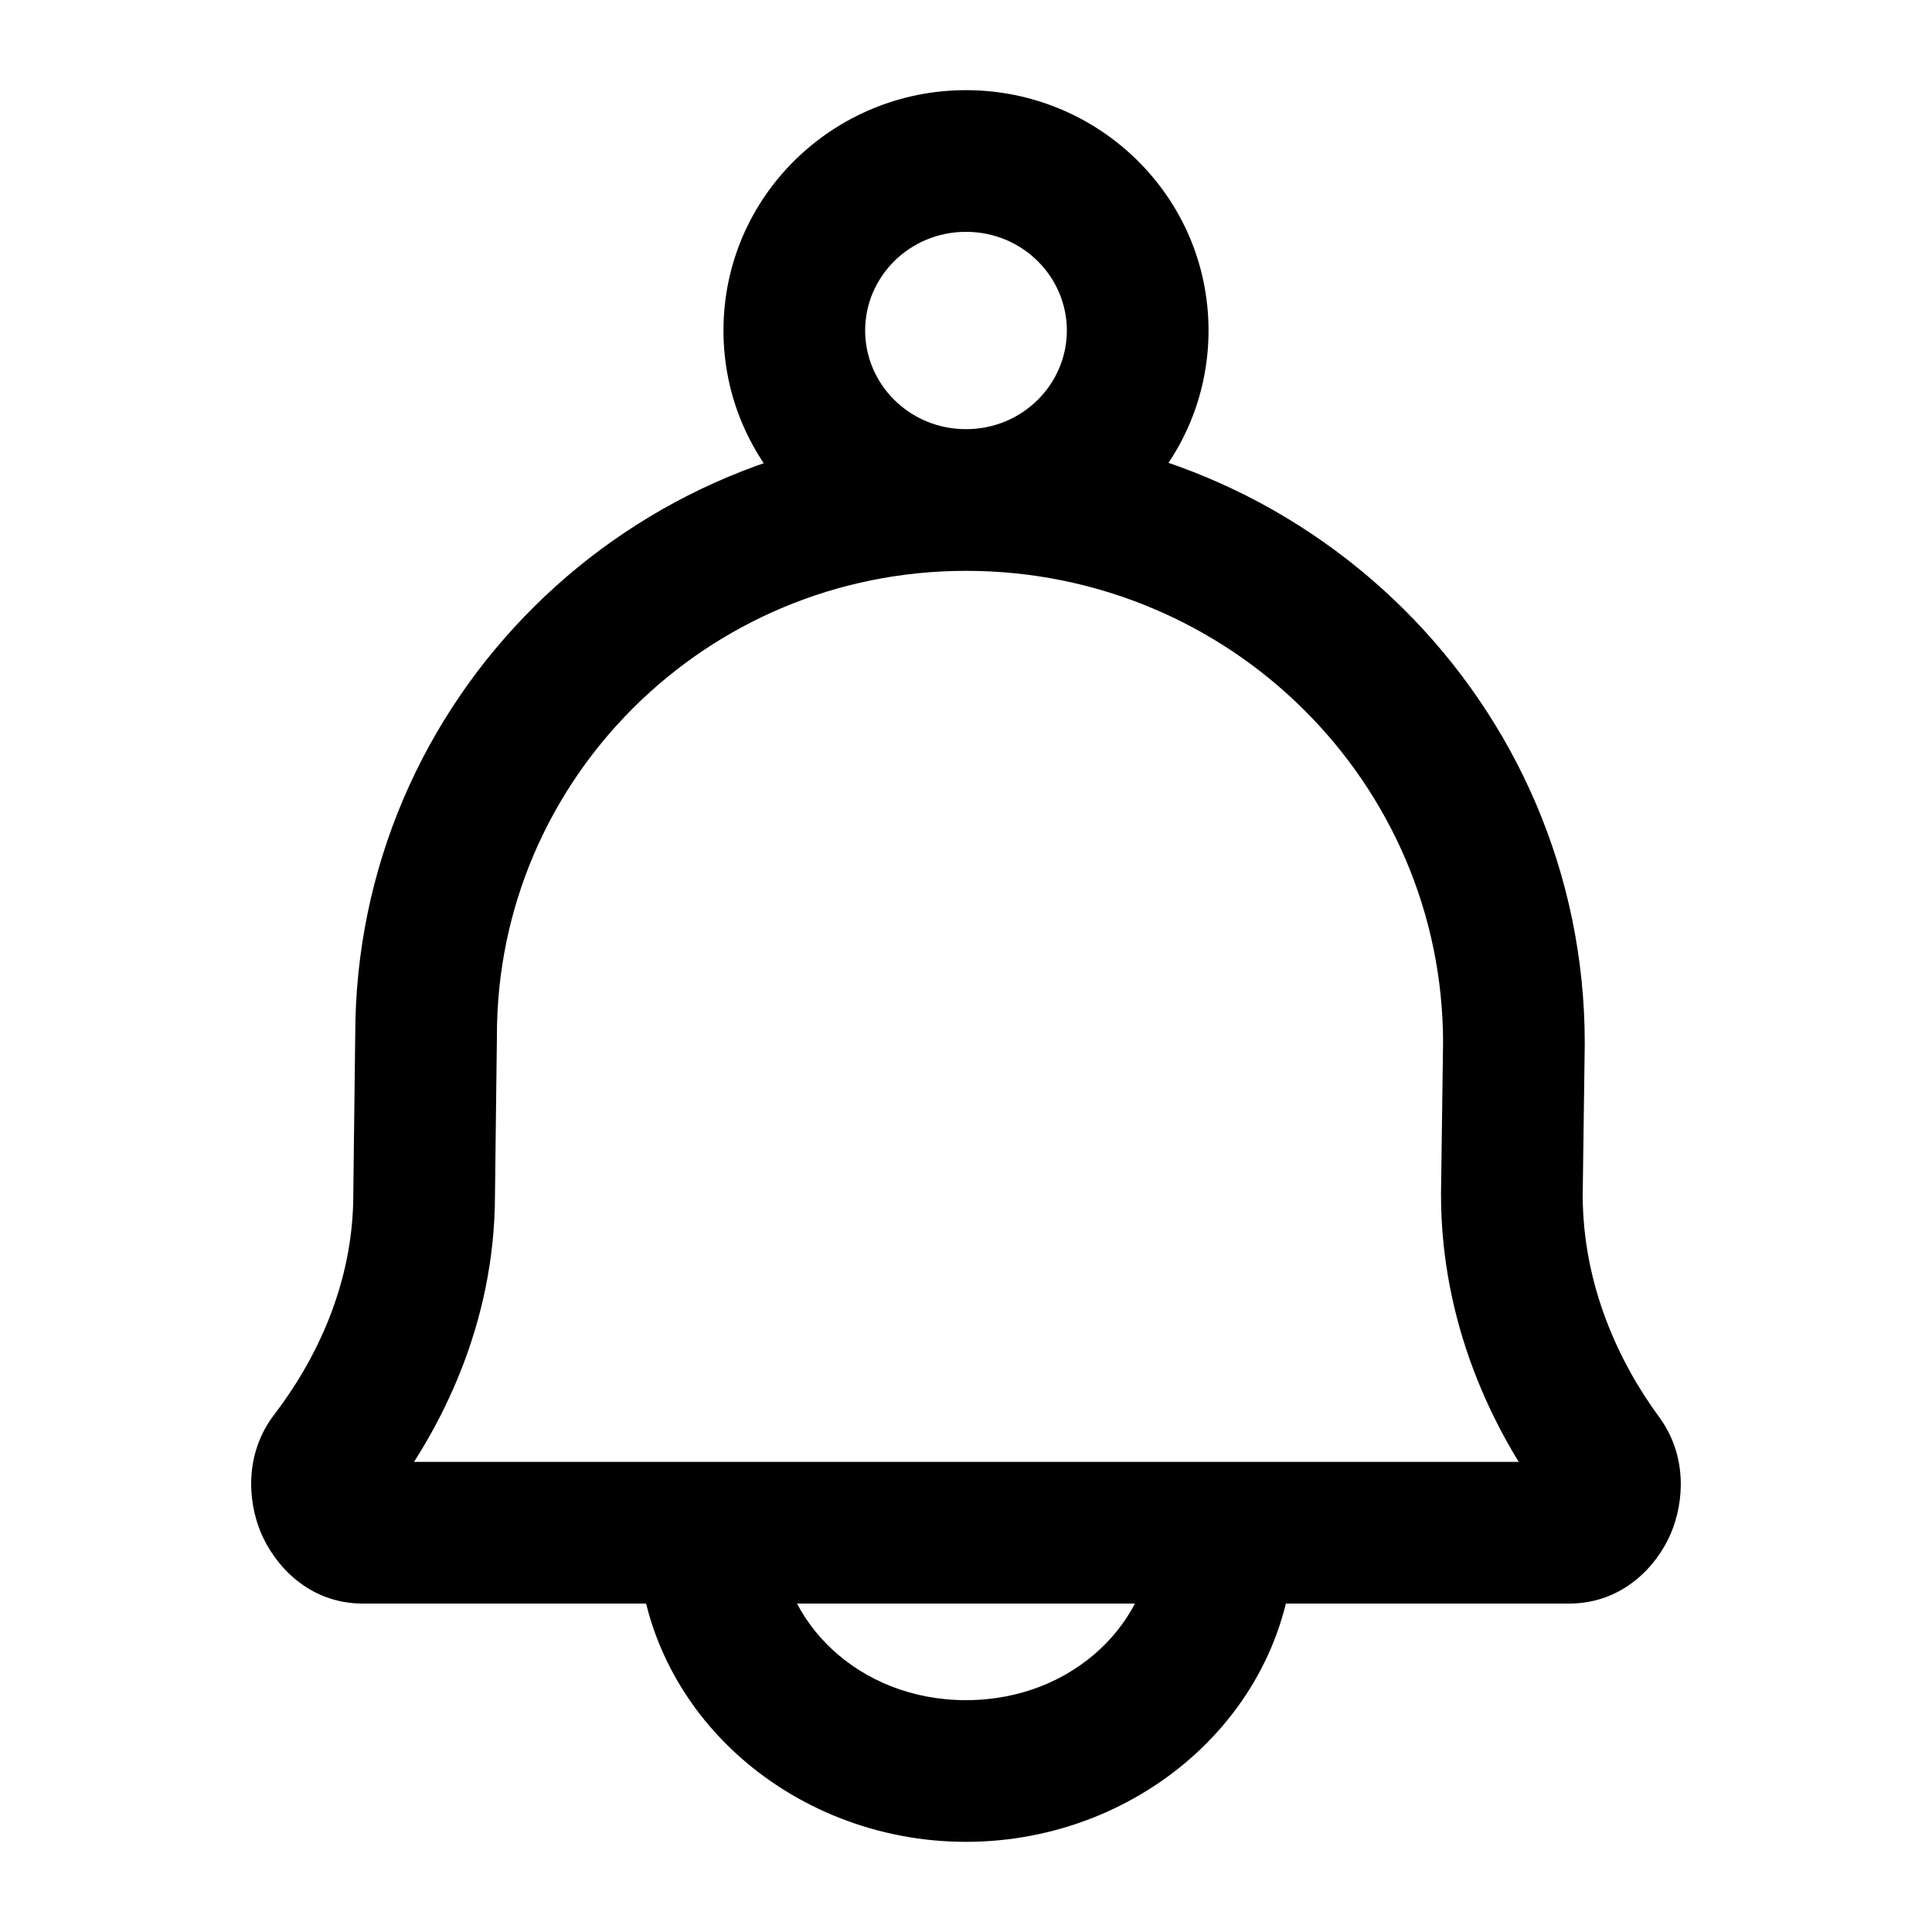 <svg width="15" height="15" viewBox="0 0 15 15" fill="none" xmlns="http://www.w3.org/2000/svg">
<path d="M2.566 11.317L2.129 10.983L2.129 10.983L2.566 11.317ZM3.293 9.274L2.743 9.267V9.274H3.293ZM3.308 8.038L3.858 8.045V8.038H3.308ZM12.438 11.327L12.881 11.001L12.881 11.001L12.438 11.327ZM11.738 9.274L11.188 9.266V9.274H11.738ZM11.754 8.099L12.304 8.106V8.099H11.754ZM2.566 11.317L3.003 11.652C3.422 11.105 3.843 10.282 3.843 9.274H3.293H2.743C2.743 9.971 2.45 10.564 2.129 10.983L2.566 11.317ZM3.293 9.274L3.843 9.28L3.858 8.045L3.308 8.038L2.758 8.031L2.743 9.267L3.293 9.274ZM12.438 11.327L12.881 11.001C12.574 10.584 12.288 9.983 12.288 9.274H11.738H11.188C11.188 10.281 11.592 11.105 11.995 11.653L12.438 11.327ZM11.738 9.274L12.288 9.281L12.304 8.106L11.754 8.099L11.204 8.092L11.188 9.266L11.738 9.274ZM11.754 8.099H12.304C12.304 5.462 10.149 3.332 7.5 3.332V3.882V4.432C9.55 4.432 11.204 6.078 11.204 8.099H11.754ZM12.183 11.9V12.45C12.598 12.45 12.863 12.16 12.971 11.909C13.078 11.658 13.1 11.299 12.881 11.001L12.438 11.327L11.995 11.653C11.929 11.563 11.953 11.491 11.96 11.475C11.968 11.457 12.029 11.35 12.183 11.35V11.9ZM3.308 8.038H3.858C3.858 6.051 5.484 4.432 7.5 4.432V3.882V3.332C4.886 3.332 2.758 5.434 2.758 8.038H3.308ZM2.817 11.9V11.35C2.976 11.35 3.035 11.461 3.041 11.475C3.047 11.49 3.051 11.508 3.05 11.534C3.048 11.561 3.037 11.606 3.003 11.652L2.566 11.317L2.129 10.983C1.901 11.281 1.92 11.646 2.025 11.898C2.131 12.151 2.395 12.45 2.817 12.45V11.9ZM12.183 11.9V11.35H2.817V11.9V12.45H12.183V11.9ZM9.5 11.9H8.95C8.95 12.578 8.342 13.2 7.5 13.2V13.75V14.3C8.867 14.3 10.05 13.265 10.05 11.9H9.5ZM7.5 13.75V13.2C6.658 13.2 6.05 12.578 6.05 11.9H5.5H4.95C4.95 13.265 6.133 14.3 7.5 14.3V13.75ZM8.833 2.566H8.283C8.283 2.982 7.94 3.332 7.5 3.332V3.882V4.432C8.533 4.432 9.383 3.603 9.383 2.566H8.833ZM7.5 3.882V3.332C7.06 3.332 6.717 2.982 6.717 2.566H6.167H5.617C5.617 3.603 6.467 4.432 7.5 4.432V3.882ZM6.167 2.566H6.717C6.717 2.15 7.06 1.8 7.5 1.8V1.25V0.7C6.467 0.7 5.617 1.528 5.617 2.566H6.167ZM7.5 1.25V1.8C7.94 1.8 8.283 2.15 8.283 2.566H8.833H9.383C9.383 1.528 8.533 0.7 7.5 0.7V1.25Z" fill="black"/>
</svg>

